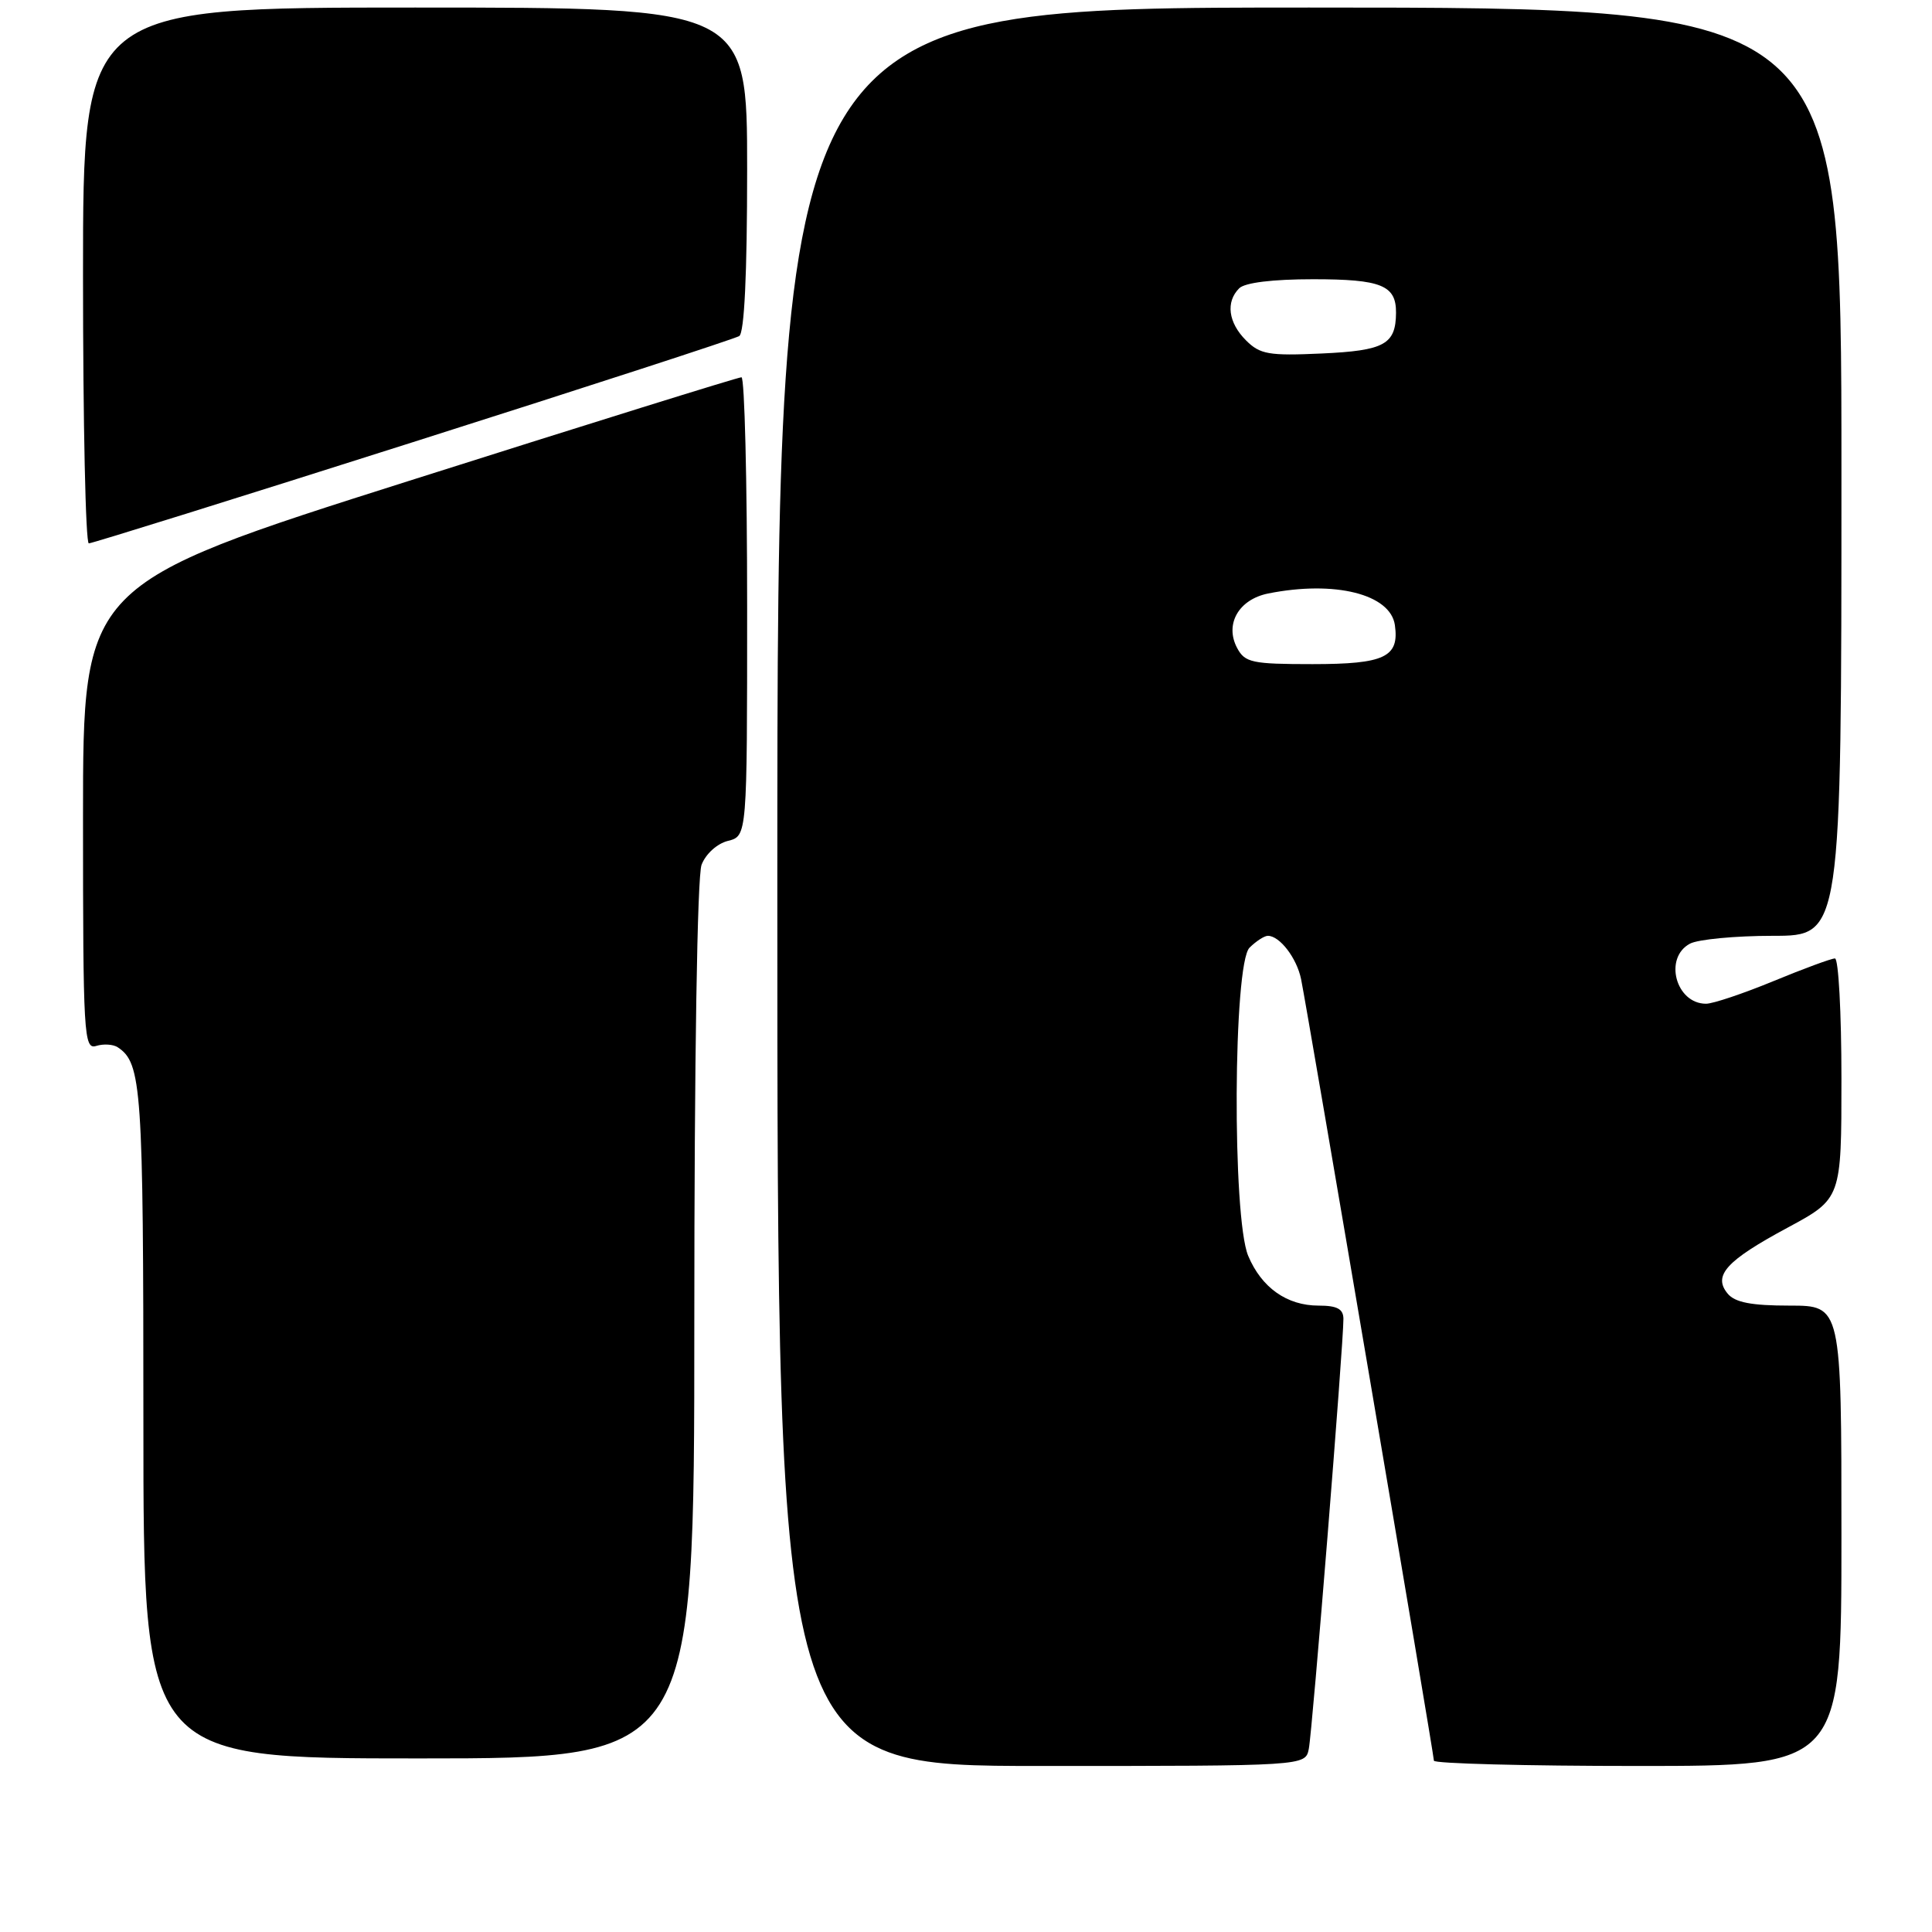 <?xml version="1.0" encoding="UTF-8" standalone="no"?>
<!DOCTYPE svg PUBLIC "-//W3C//DTD SVG 1.1//EN" "http://www.w3.org/Graphics/SVG/1.1/DTD/svg11.dtd" >
<svg xmlns="http://www.w3.org/2000/svg" xmlns:xlink="http://www.w3.org/1999/xlink" version="1.1" viewBox="0 0 256 256">
 <g >
 <path fill="currentColor"
d=" M 173.42 231.75 C 173.89 229.49 178.03 178.03 178.01 174.75 C 178.00 173.44 177.17 173.00 174.72 173.00 C 170.52 173.00 167.16 170.62 165.39 166.40 C 163.26 161.29 163.40 127.74 165.57 125.57 C 166.44 124.71 167.53 124.00 168.00 124.00 C 169.57 124.00 171.83 126.95 172.40 129.74 C 173.23 133.79 190.00 232.47 190.00 233.30 C 190.00 233.68 202.15 234.00 217.00 234.00 C 244.00 234.00 244.00 234.00 244.00 203.50 C 244.00 173.00 244.00 173.00 237.12 173.00 C 232.07 173.00 229.90 172.58 228.93 171.42 C 226.94 169.02 228.73 167.05 236.85 162.68 C 244.00 158.83 244.00 158.83 244.00 142.92 C 244.00 134.16 243.61 127.00 243.14 127.00 C 242.66 127.00 239.00 128.35 235.00 130.00 C 231.00 131.65 226.98 133.00 226.06 133.00 C 222.05 133.00 220.42 126.91 223.93 125.04 C 225.00 124.47 229.95 124.00 234.93 124.00 C 244.00 124.00 244.00 124.00 244.00 62.50 C 244.00 1.00 244.00 1.00 173.50 1.00 C 103.00 1.00 103.00 1.00 103.00 117.50 C 103.00 234.00 103.00 234.00 137.98 234.00 C 172.96 234.00 172.96 234.00 173.42 231.75 Z  M 92.00 175.07 C 92.00 140.28 92.39 116.12 92.96 114.59 C 93.51 113.15 95.02 111.78 96.46 111.42 C 99.00 110.78 99.00 110.78 99.00 80.39 C 99.00 63.68 98.66 50.00 98.25 49.99 C 97.84 49.98 78.04 56.15 54.25 63.70 C 11.00 77.42 11.00 77.42 11.00 108.28 C 11.00 137.21 11.11 139.10 12.75 138.59 C 13.71 138.29 15.00 138.37 15.60 138.77 C 18.78 140.87 19.00 144.08 19.00 188.43 C 19.00 233.00 19.00 233.00 55.50 233.00 C 92.00 233.00 92.00 233.00 92.00 175.07 Z  M 54.71 58.59 C 77.91 51.22 97.37 44.89 97.95 44.53 C 98.63 44.11 99.00 36.36 99.00 22.44 C 99.00 1.00 99.00 1.00 55.00 1.00 C 11.00 1.00 11.00 1.00 11.00 36.50 C 11.00 56.02 11.34 72.00 11.77 72.00 C 12.19 72.00 31.51 65.97 54.71 58.59 Z  M 163.93 85.87 C 162.25 82.72 164.12 79.43 168.04 78.64 C 176.85 76.88 184.24 78.72 184.83 82.83 C 185.43 87.07 183.48 88.00 173.91 88.00 C 165.92 88.00 164.96 87.80 163.93 85.87 Z  M 165.10 45.10 C 162.75 42.75 162.39 40.01 164.20 38.20 C 164.95 37.45 168.64 37.00 174.00 37.00 C 183.03 37.00 185.01 37.80 184.98 41.45 C 184.95 45.64 183.44 46.46 175.14 46.84 C 168.13 47.16 166.96 46.96 165.10 45.10 Z "/>
</g>
</svg>
